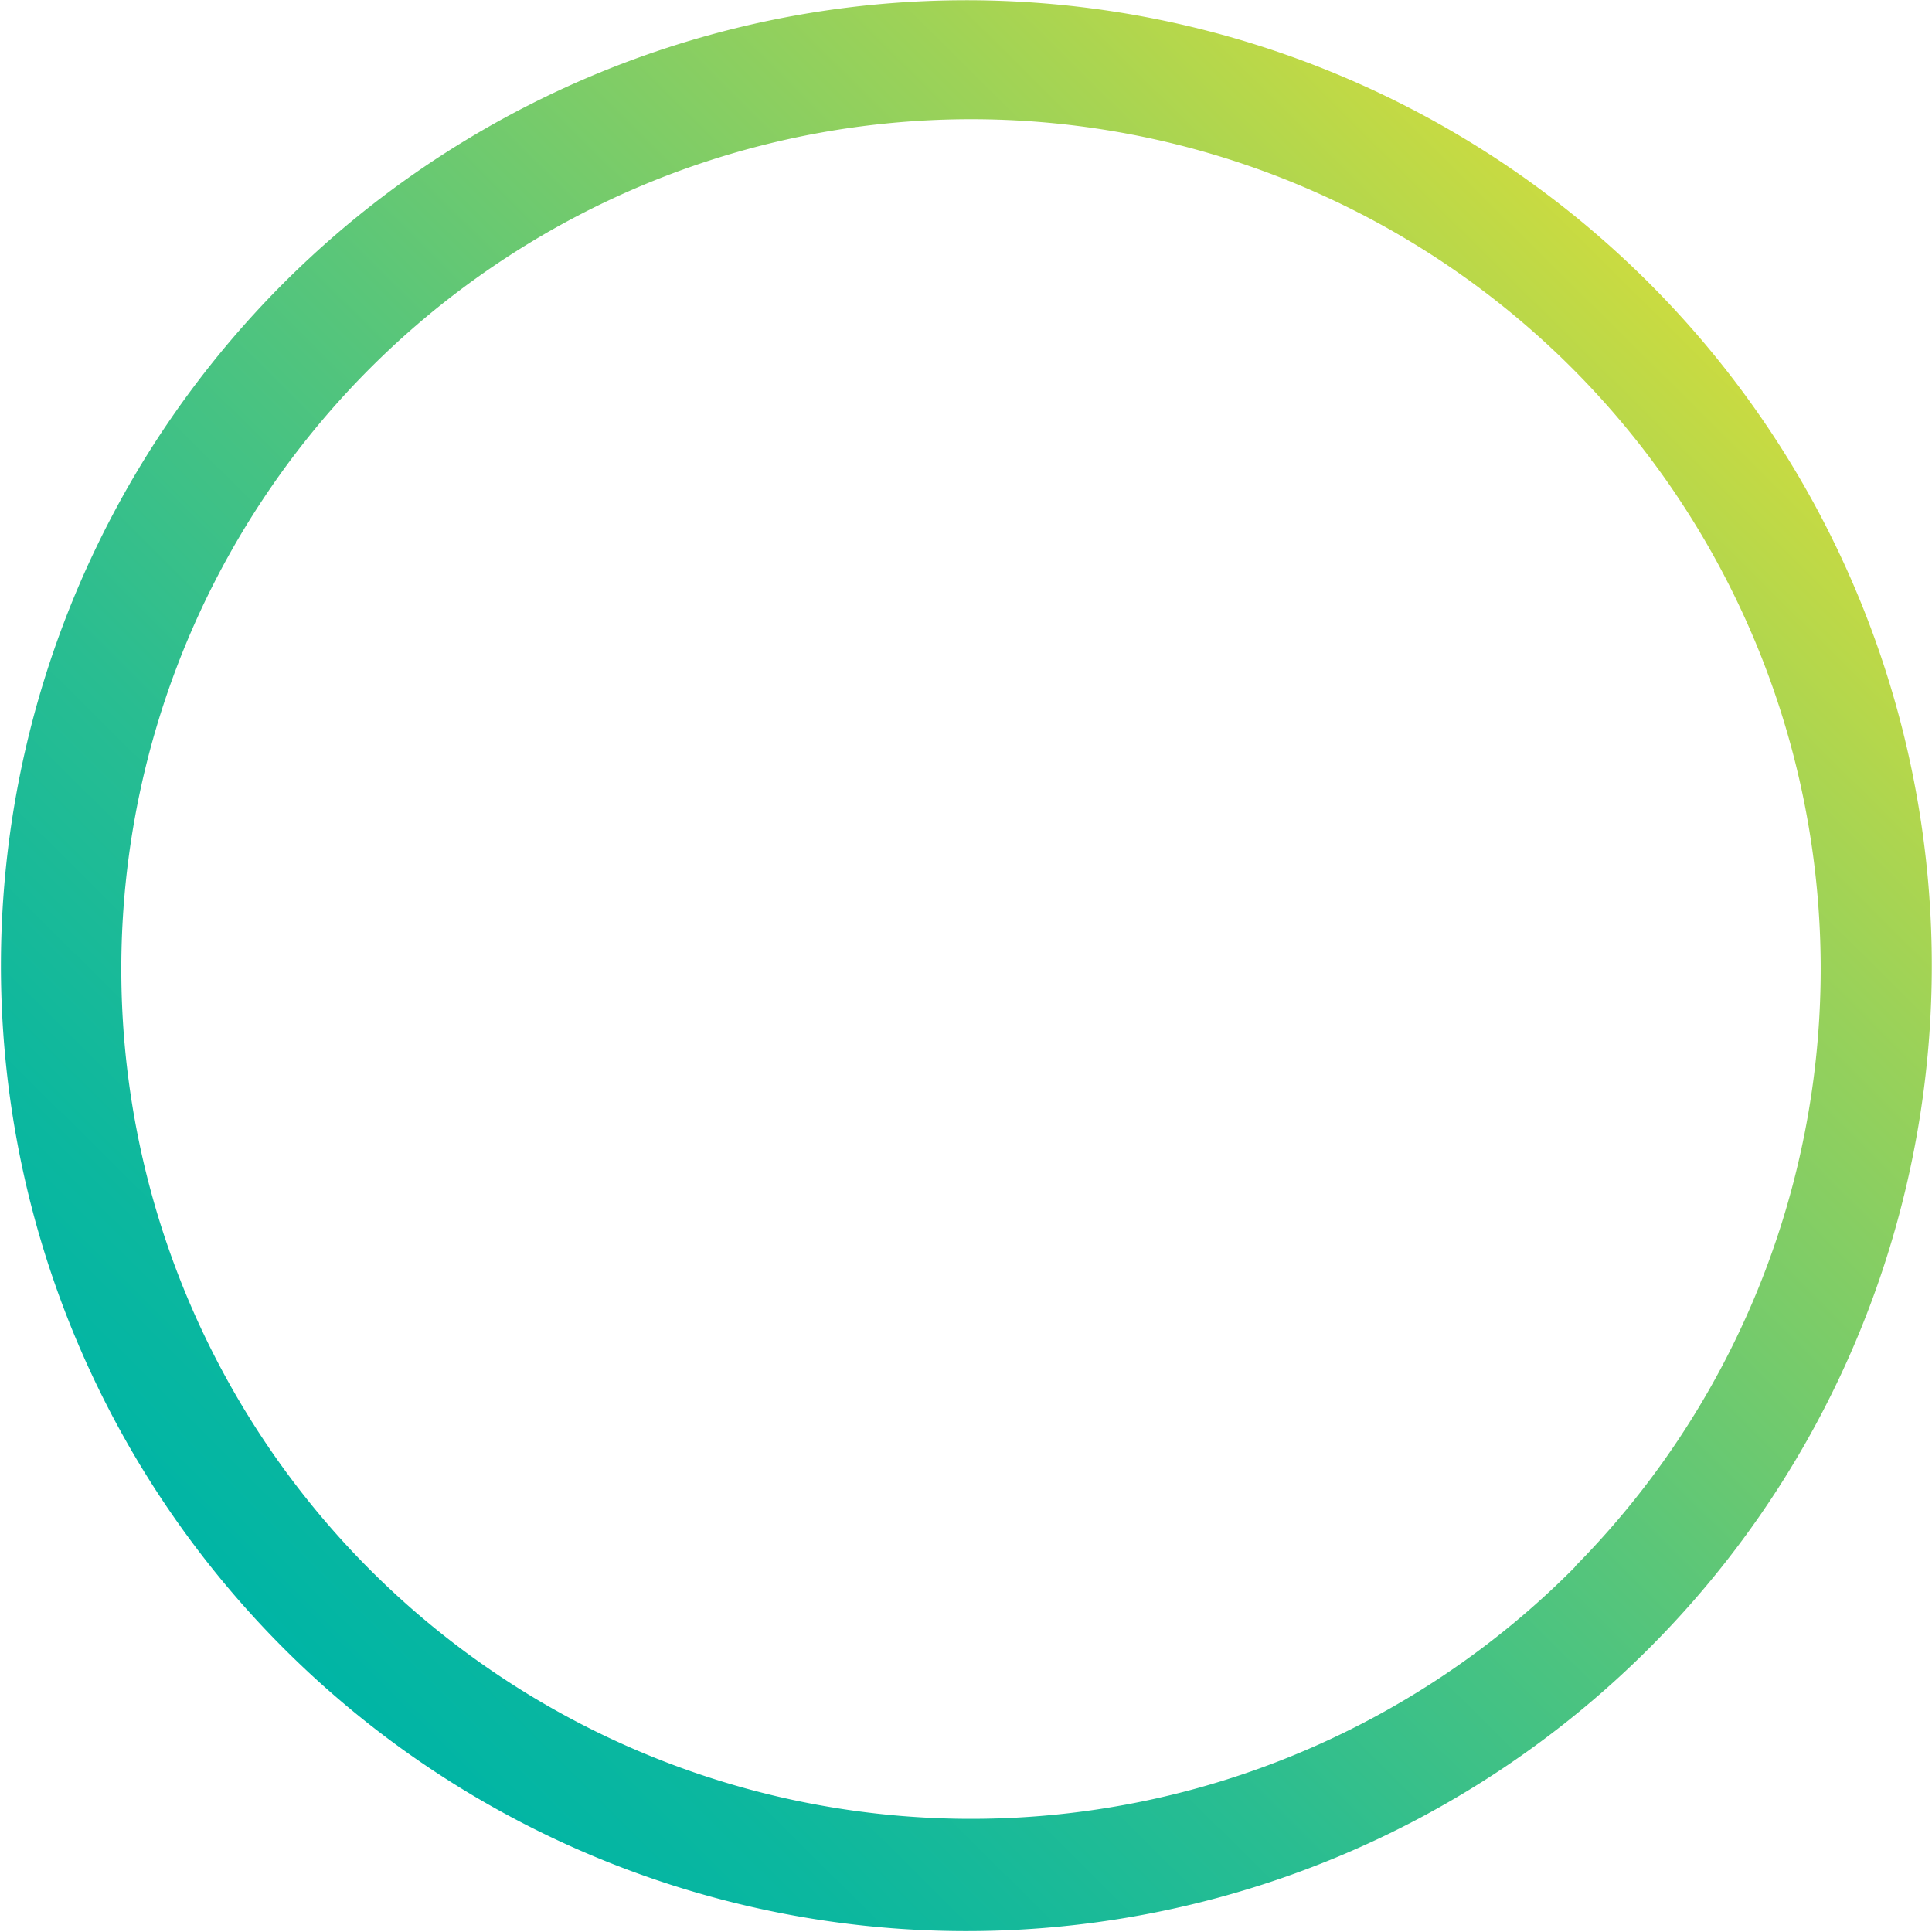<svg xmlns="http://www.w3.org/2000/svg" xmlns:xlink="http://www.w3.org/1999/xlink" viewBox="0 0 86.05 86.05"><defs><style>.cls-1{fill:url(#Degradado_sin_nombre_2);}</style><linearGradient id="Degradado_sin_nombre_2" x1="-8634.04" y1="2306.7" x2="-8547.98" y2="2306.7" gradientTransform="translate(4447.9 -7685.07) rotate(-45.29)" gradientUnits="userSpaceOnUse"><stop offset="0" stop-color="#00b5a5"/><stop offset="0.1" stop-color="#0bb79f"/><stop offset="0.29" stop-color="#29bd91"/><stop offset="0.53" stop-color="#5ac679"/><stop offset="0.82" stop-color="#9cd258"/><stop offset="1" stop-color="#cadb41"/></linearGradient></defs><title>Circle</title><g id="Capa_2" data-name="Capa 2"><g id="Capa_1-2" data-name="Capa 1"><path class="cls-1" d="M21.15,6A43,43,0,1,0,80.07,21.15,43,43,0,0,0,21.15,6Zm49,63.79a37.85,37.85,0,1,1-.27-53.53A37.85,37.85,0,0,1,70.15,69.77Z"/></g></g></svg>